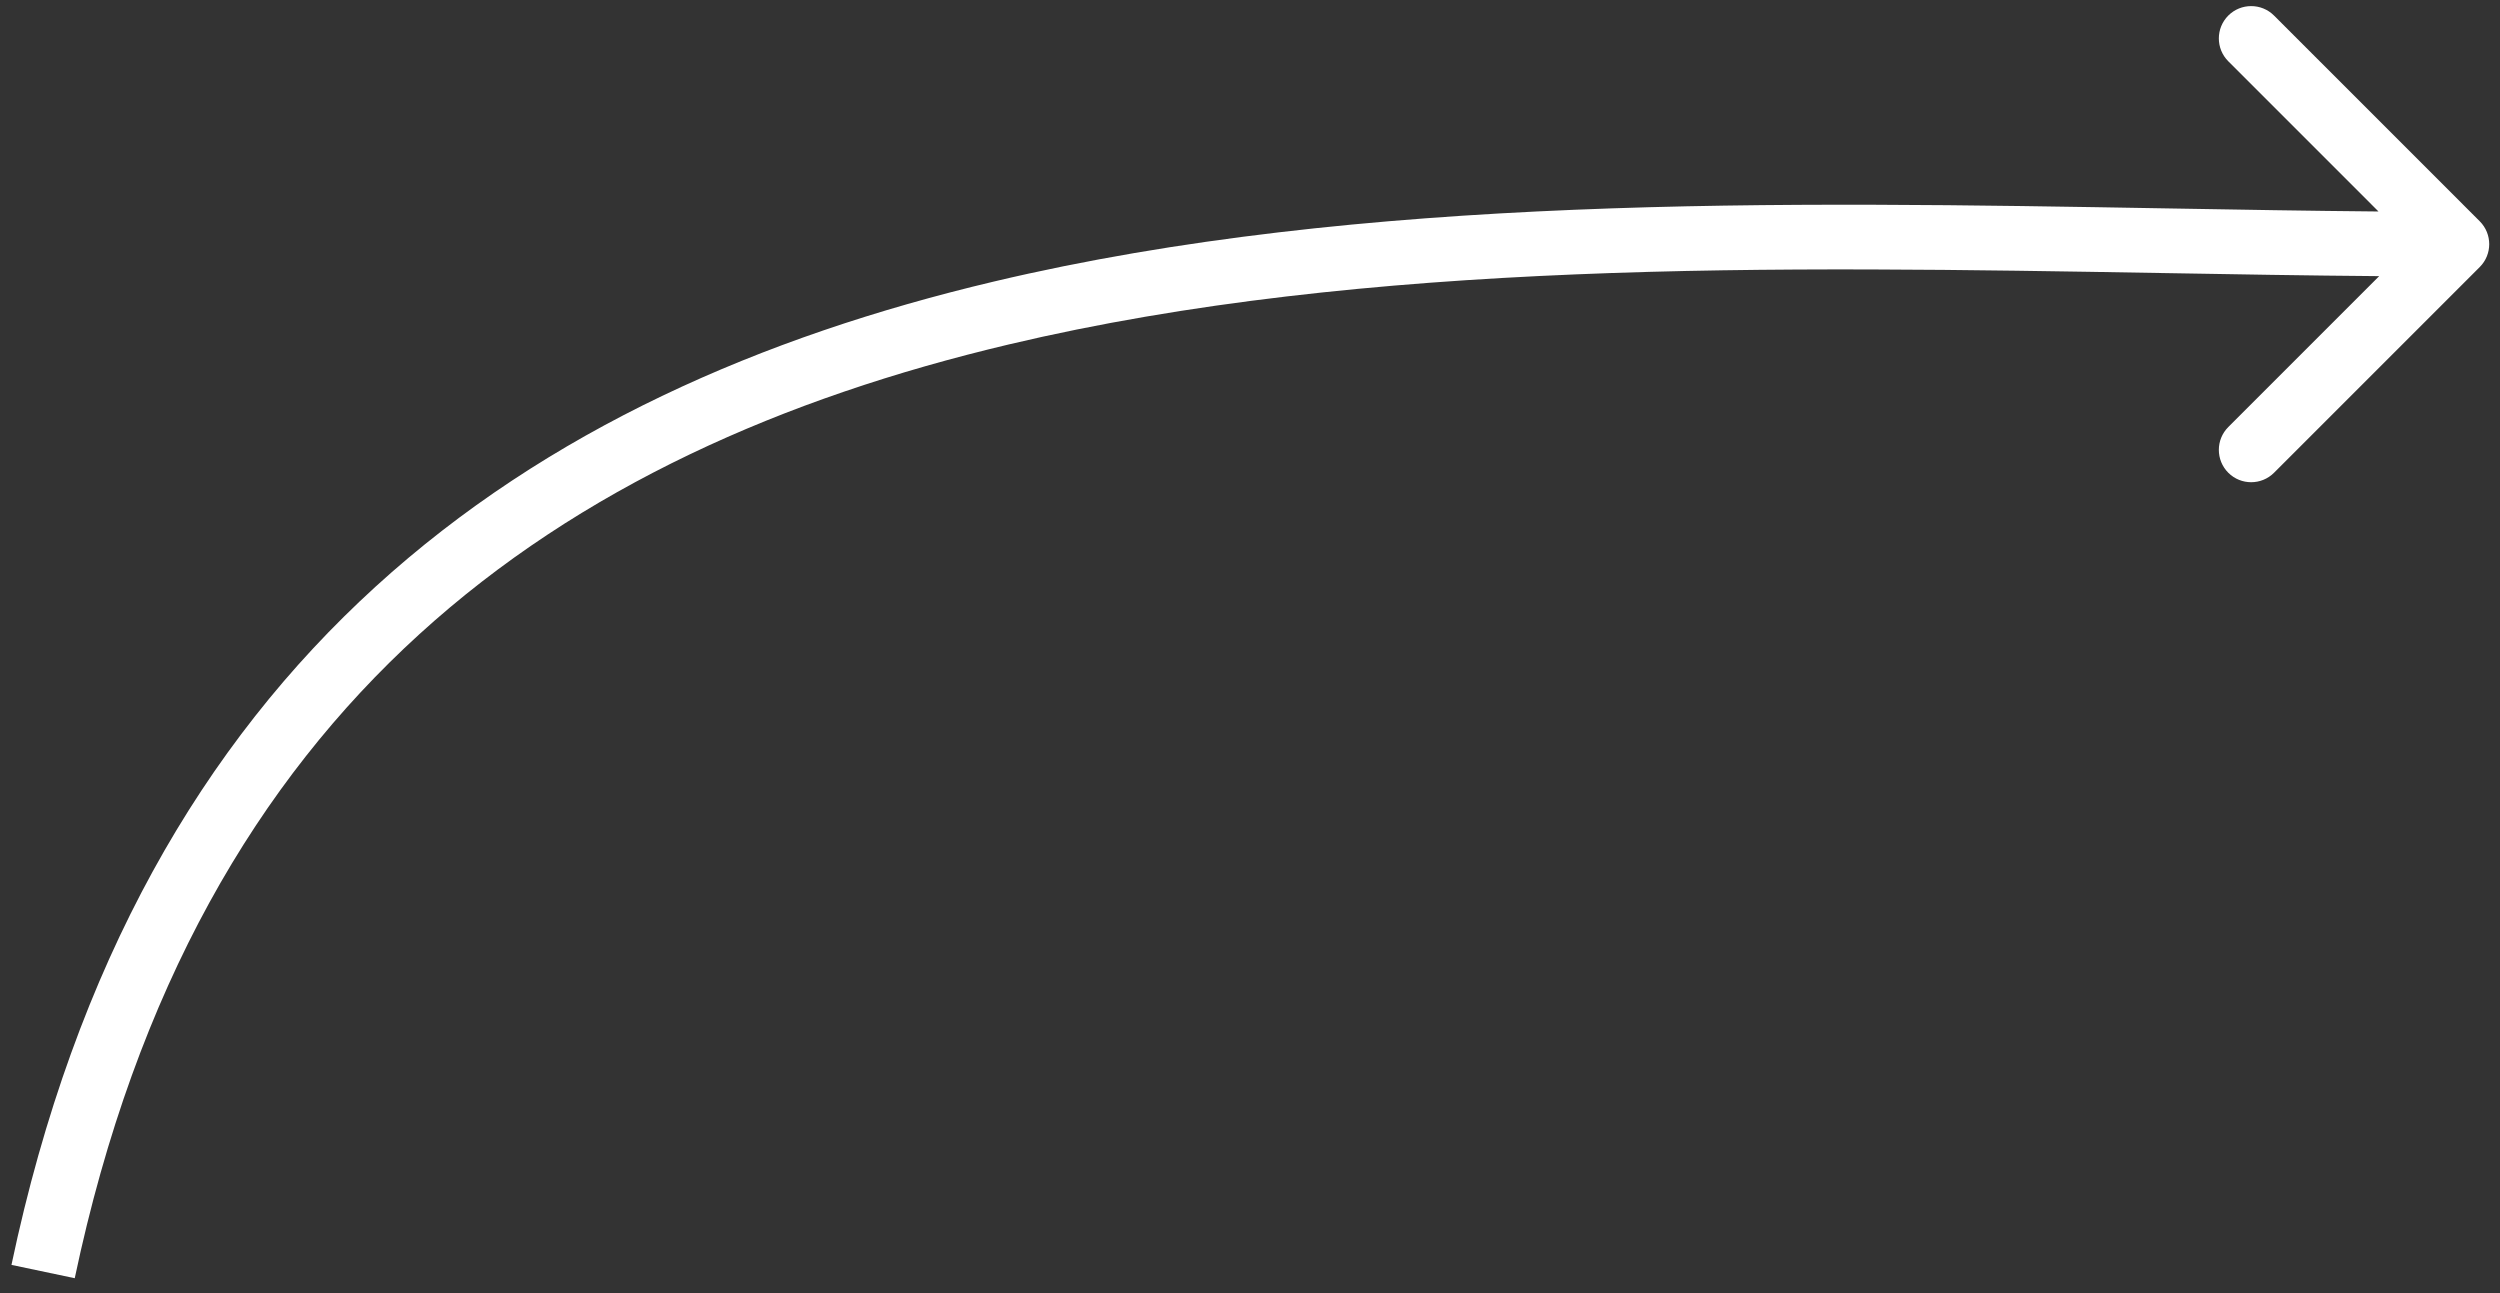 <svg width="116" height="60" viewBox="0 0 116 60" fill="none" xmlns="http://www.w3.org/2000/svg">
<rect x="0" y="0" width="116" height="60" fill="#333333" stroke="none"/>
<path fill-rule="evenodd" clip-rule="evenodd" d="M115.061 12.39C115.646 11.804 115.646 10.854 115.061 10.268L105.515 0.722C104.929 0.137 103.979 0.137 103.393 0.722C102.808 1.308 102.808 2.258 103.393 2.844L110.362 9.813C107.172 9.785 103.896 9.728 100.56 9.67C82.714 9.36 63.177 9.019 46.114 13.064C35.325 15.621 25.402 19.95 17.425 27.222C9.433 34.508 3.49 44.66 0.532 58.691L3.468 59.309C6.312 45.819 11.973 36.252 19.446 29.439C26.936 22.612 36.342 18.463 46.805 15.983C63.462 12.035 82.487 12.363 100.297 12.669C103.716 12.728 107.09 12.787 110.394 12.813L103.393 19.814C102.808 20.4 102.808 21.35 103.393 21.936C103.979 22.521 104.929 22.521 105.515 21.936L115.061 12.39Z" fill="white"/>
</svg>
